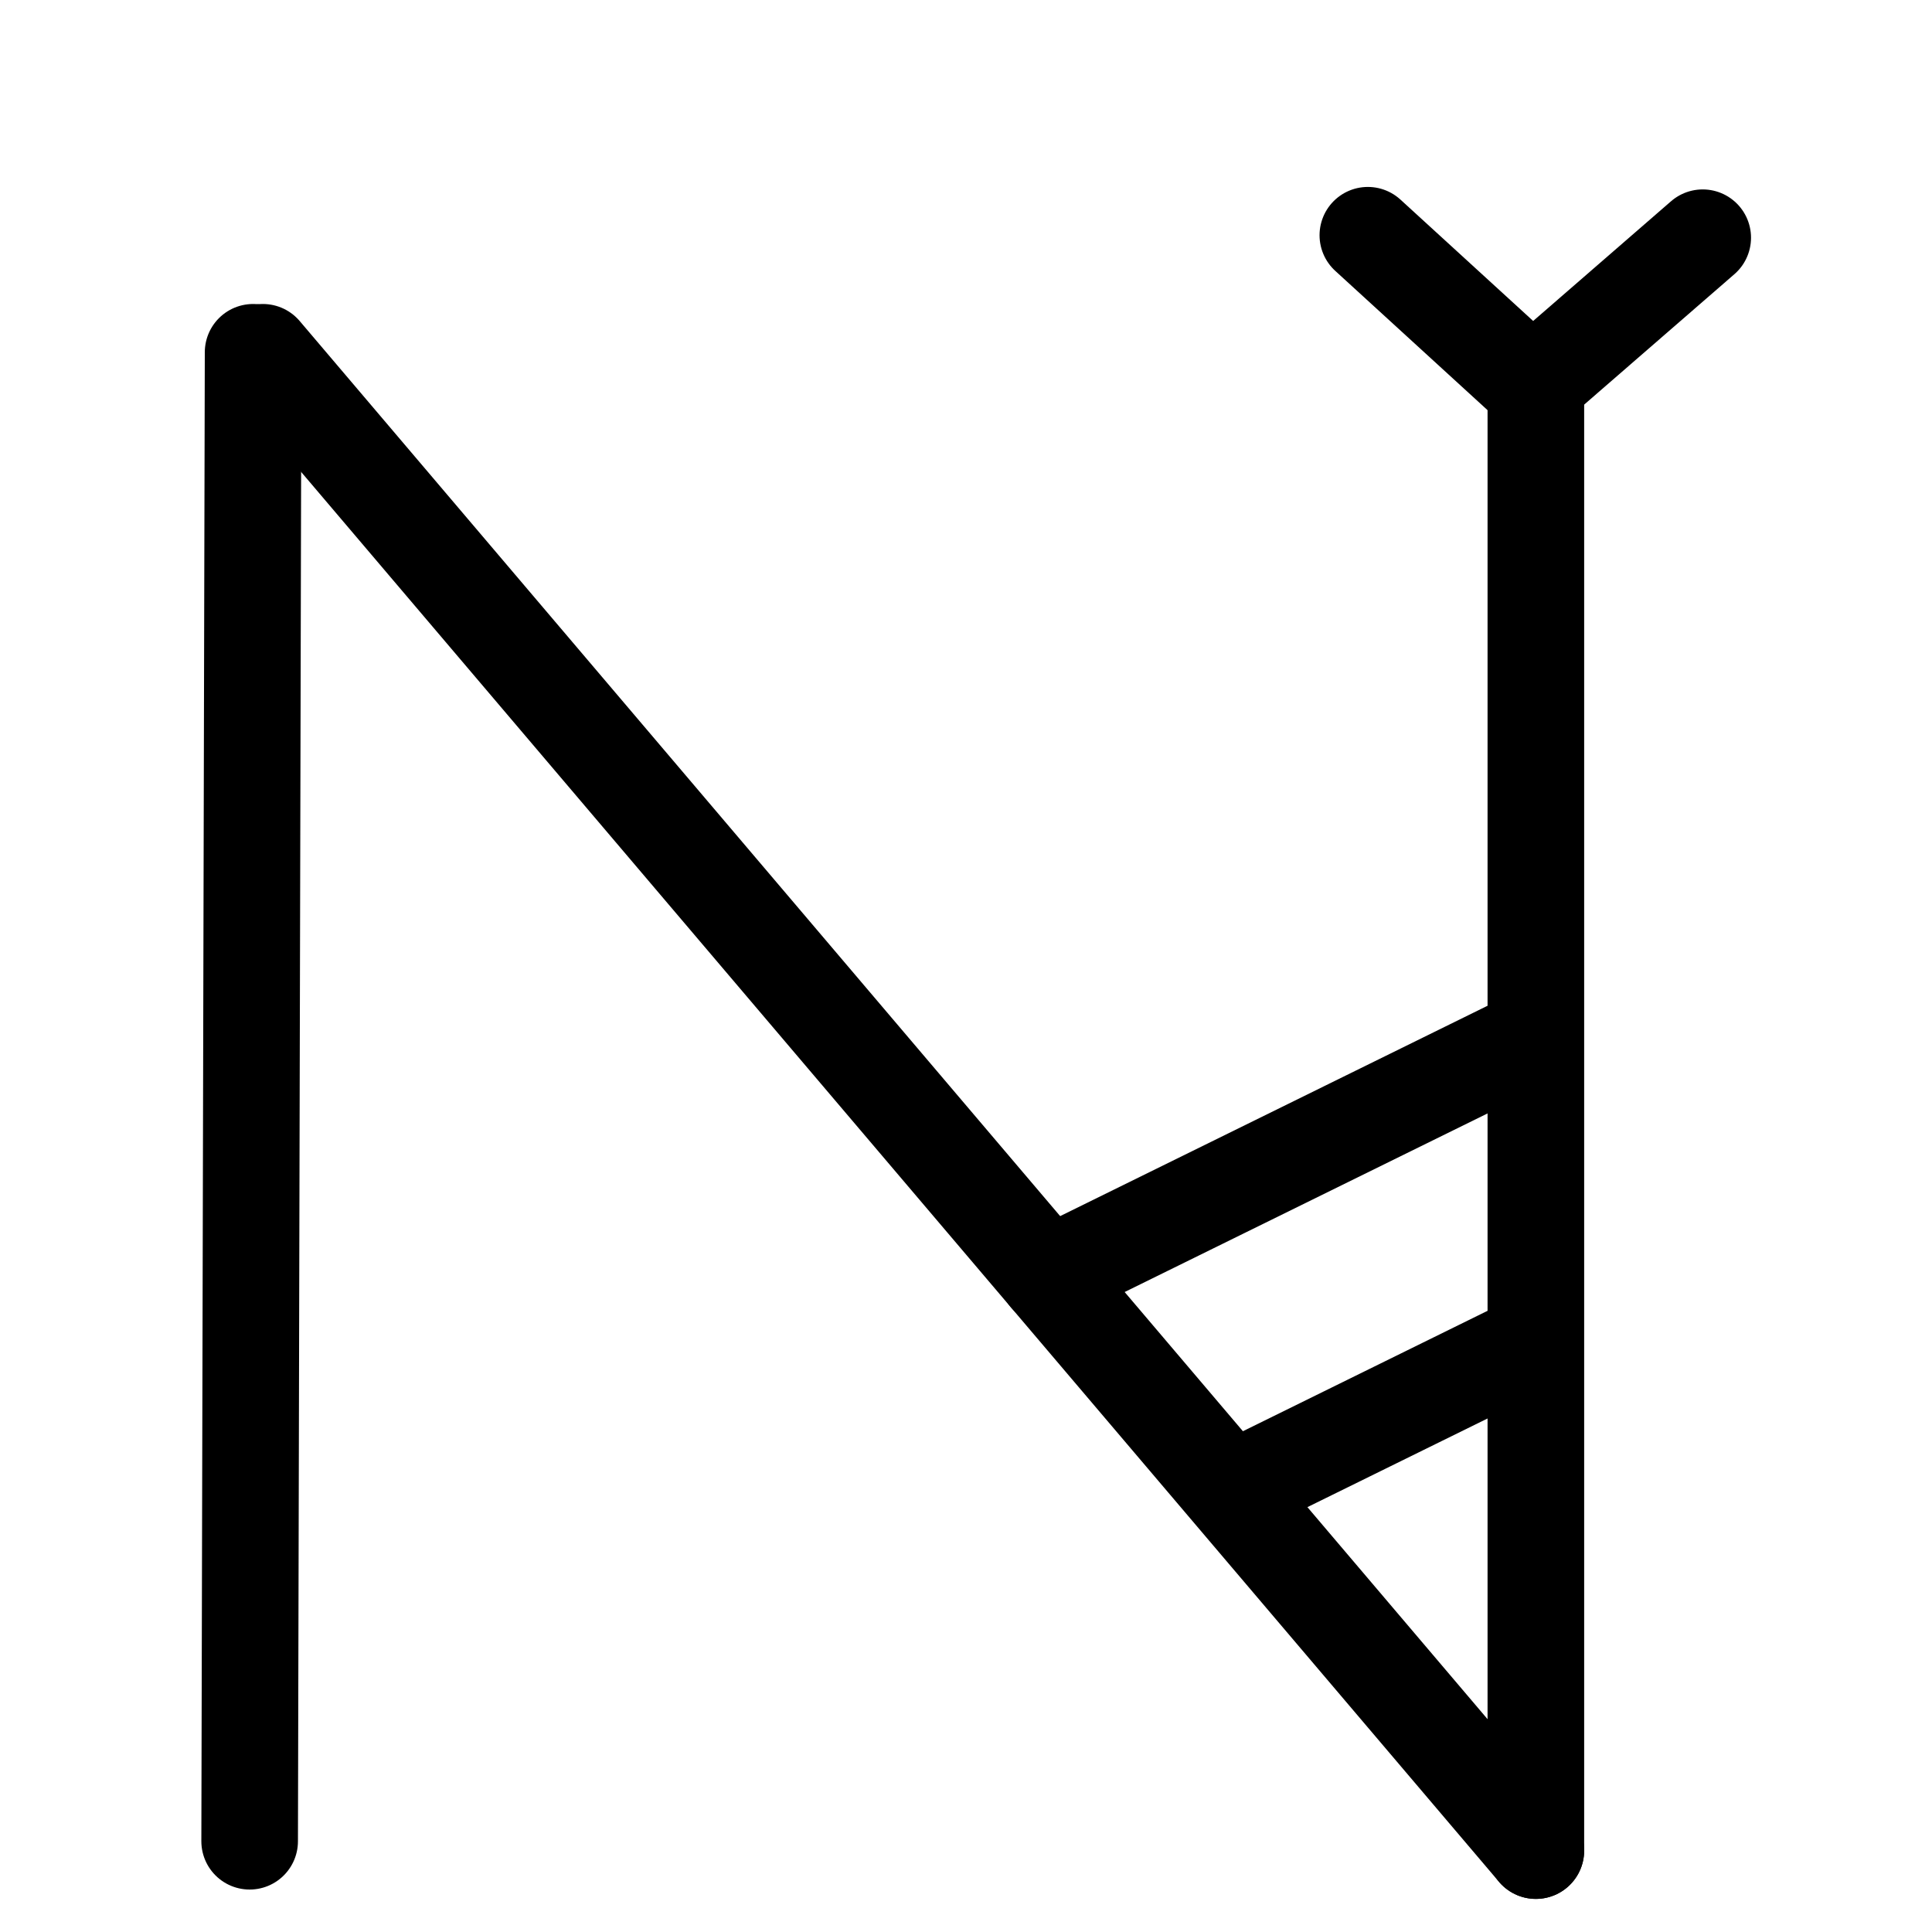 <?xml version="1.0" encoding="UTF-8"?>
<svg xmlns:foaf="http://xmlns.com/foaf/0.1/" xmlns:svg="http://www.w3.org/2000/svg"
     xmlns:dc="http://purl.org/dc/elements/1.1/"
     xmlns:crm="http://www.cidoc-crm.org/cidoc-crm/"
     xmlns="http://www.w3.org/2000/svg"
     xmlns:sodipodi="http://sodipodi.sourceforge.net/DTD/sodipodi-0.dtd"
     xmlns:cc="http://creativecommons.org/ns#"
     xmlns:inkscape="http://www.inkscape.org/namespaces/inkscape"
     xmlns:nmo="http://nomisma.org/ontology#"
     xmlns:rdf="http://www.w3.org/1999/02/22-rdf-syntax-ns#"
     width="400"
     height="400"
     xml:space="preserve"
     viewBox="0 0 400 400">
  <title property="dc:title">Monogram 574</title><desc proprety="dc:description">Monogram 574 published by Nomisma.org. See matching URIs and bibliographic references for further information about the usage of this symbol on coinage.</desc>
    <desc xmlns:xlink="http://www.w3.org/1999/xlink" property="dc:creator">Corpus Nummorum https://www.corpus-nummorum.eu</desc>
    <desc xmlns:xlink="http://www.w3.org/1999/xlink">lettercomb: ΝΟΥ</desc>    
    <line xmlns:xlink="http://www.w3.org/1999/xlink" fill="none" stroke="#000000"
         stroke-width="20"
         stroke-linecap="round"
         stroke-linejoin="round"
         x1="51.687"
         y1="381.21"
         x2="52.402"
         y2="72.938"/>
<line xmlns:xlink="http://www.w3.org/1999/xlink" fill="none" stroke="#000000"
         stroke-width="20"
         stroke-linecap="round"
         stroke-linejoin="round"
         x1="317.983"
         y1="79.529"
         x2="317.983"
         y2="383.149"/>
<line xmlns:xlink="http://www.w3.org/1999/xlink" fill="none" stroke="#000000"
         stroke-width="20"
         stroke-linecap="round"
         stroke-linejoin="round"
         x1="54.423"
         y1="72.938"
         x2="317.983"
         y2="383.149"/>
<line xmlns:xlink="http://www.w3.org/1999/xlink" fill="none" stroke="#000000"
         stroke-width="20"
         stroke-linecap="round"
         stroke-linejoin="round"
         x1="216.918"
         y1="264.195"
         x2="314.995"
         y2="215.926"/>
<line xmlns:xlink="http://www.w3.org/1999/xlink" fill="none" stroke="#000000"
         stroke-width="20"
         stroke-linecap="round"
         stroke-linejoin="round"
         x1="257.551"
         y1="307.356"
         x2="314.995"
         y2="279.085"/>
<polyline xmlns:xlink="http://www.w3.org/1999/xlink" fill="none" stroke="#000000"
             stroke-width="20"
             stroke-linecap="round"
             stroke-linejoin="round"
             points="283.199,48.703   317.253,79.846 352.53,49.217 "/>
<path xmlns:xlink="http://www.w3.org/1999/xlink" fill="none" d="M210.935,47.693"/>
<path xmlns:xlink="http://www.w3.org/1999/xlink" fill="none" stroke="#000000"
         stroke-width="20"
         stroke-linecap="round"
         stroke-linejoin="round"
         d="M58.666,198.688"/>
<path xmlns:xlink="http://www.w3.org/1999/xlink" fill="none" stroke="#000000"
         stroke-width="20"
         stroke-linecap="round"
         stroke-linejoin="round"
         d="M307.865,78.084"/>
</svg>